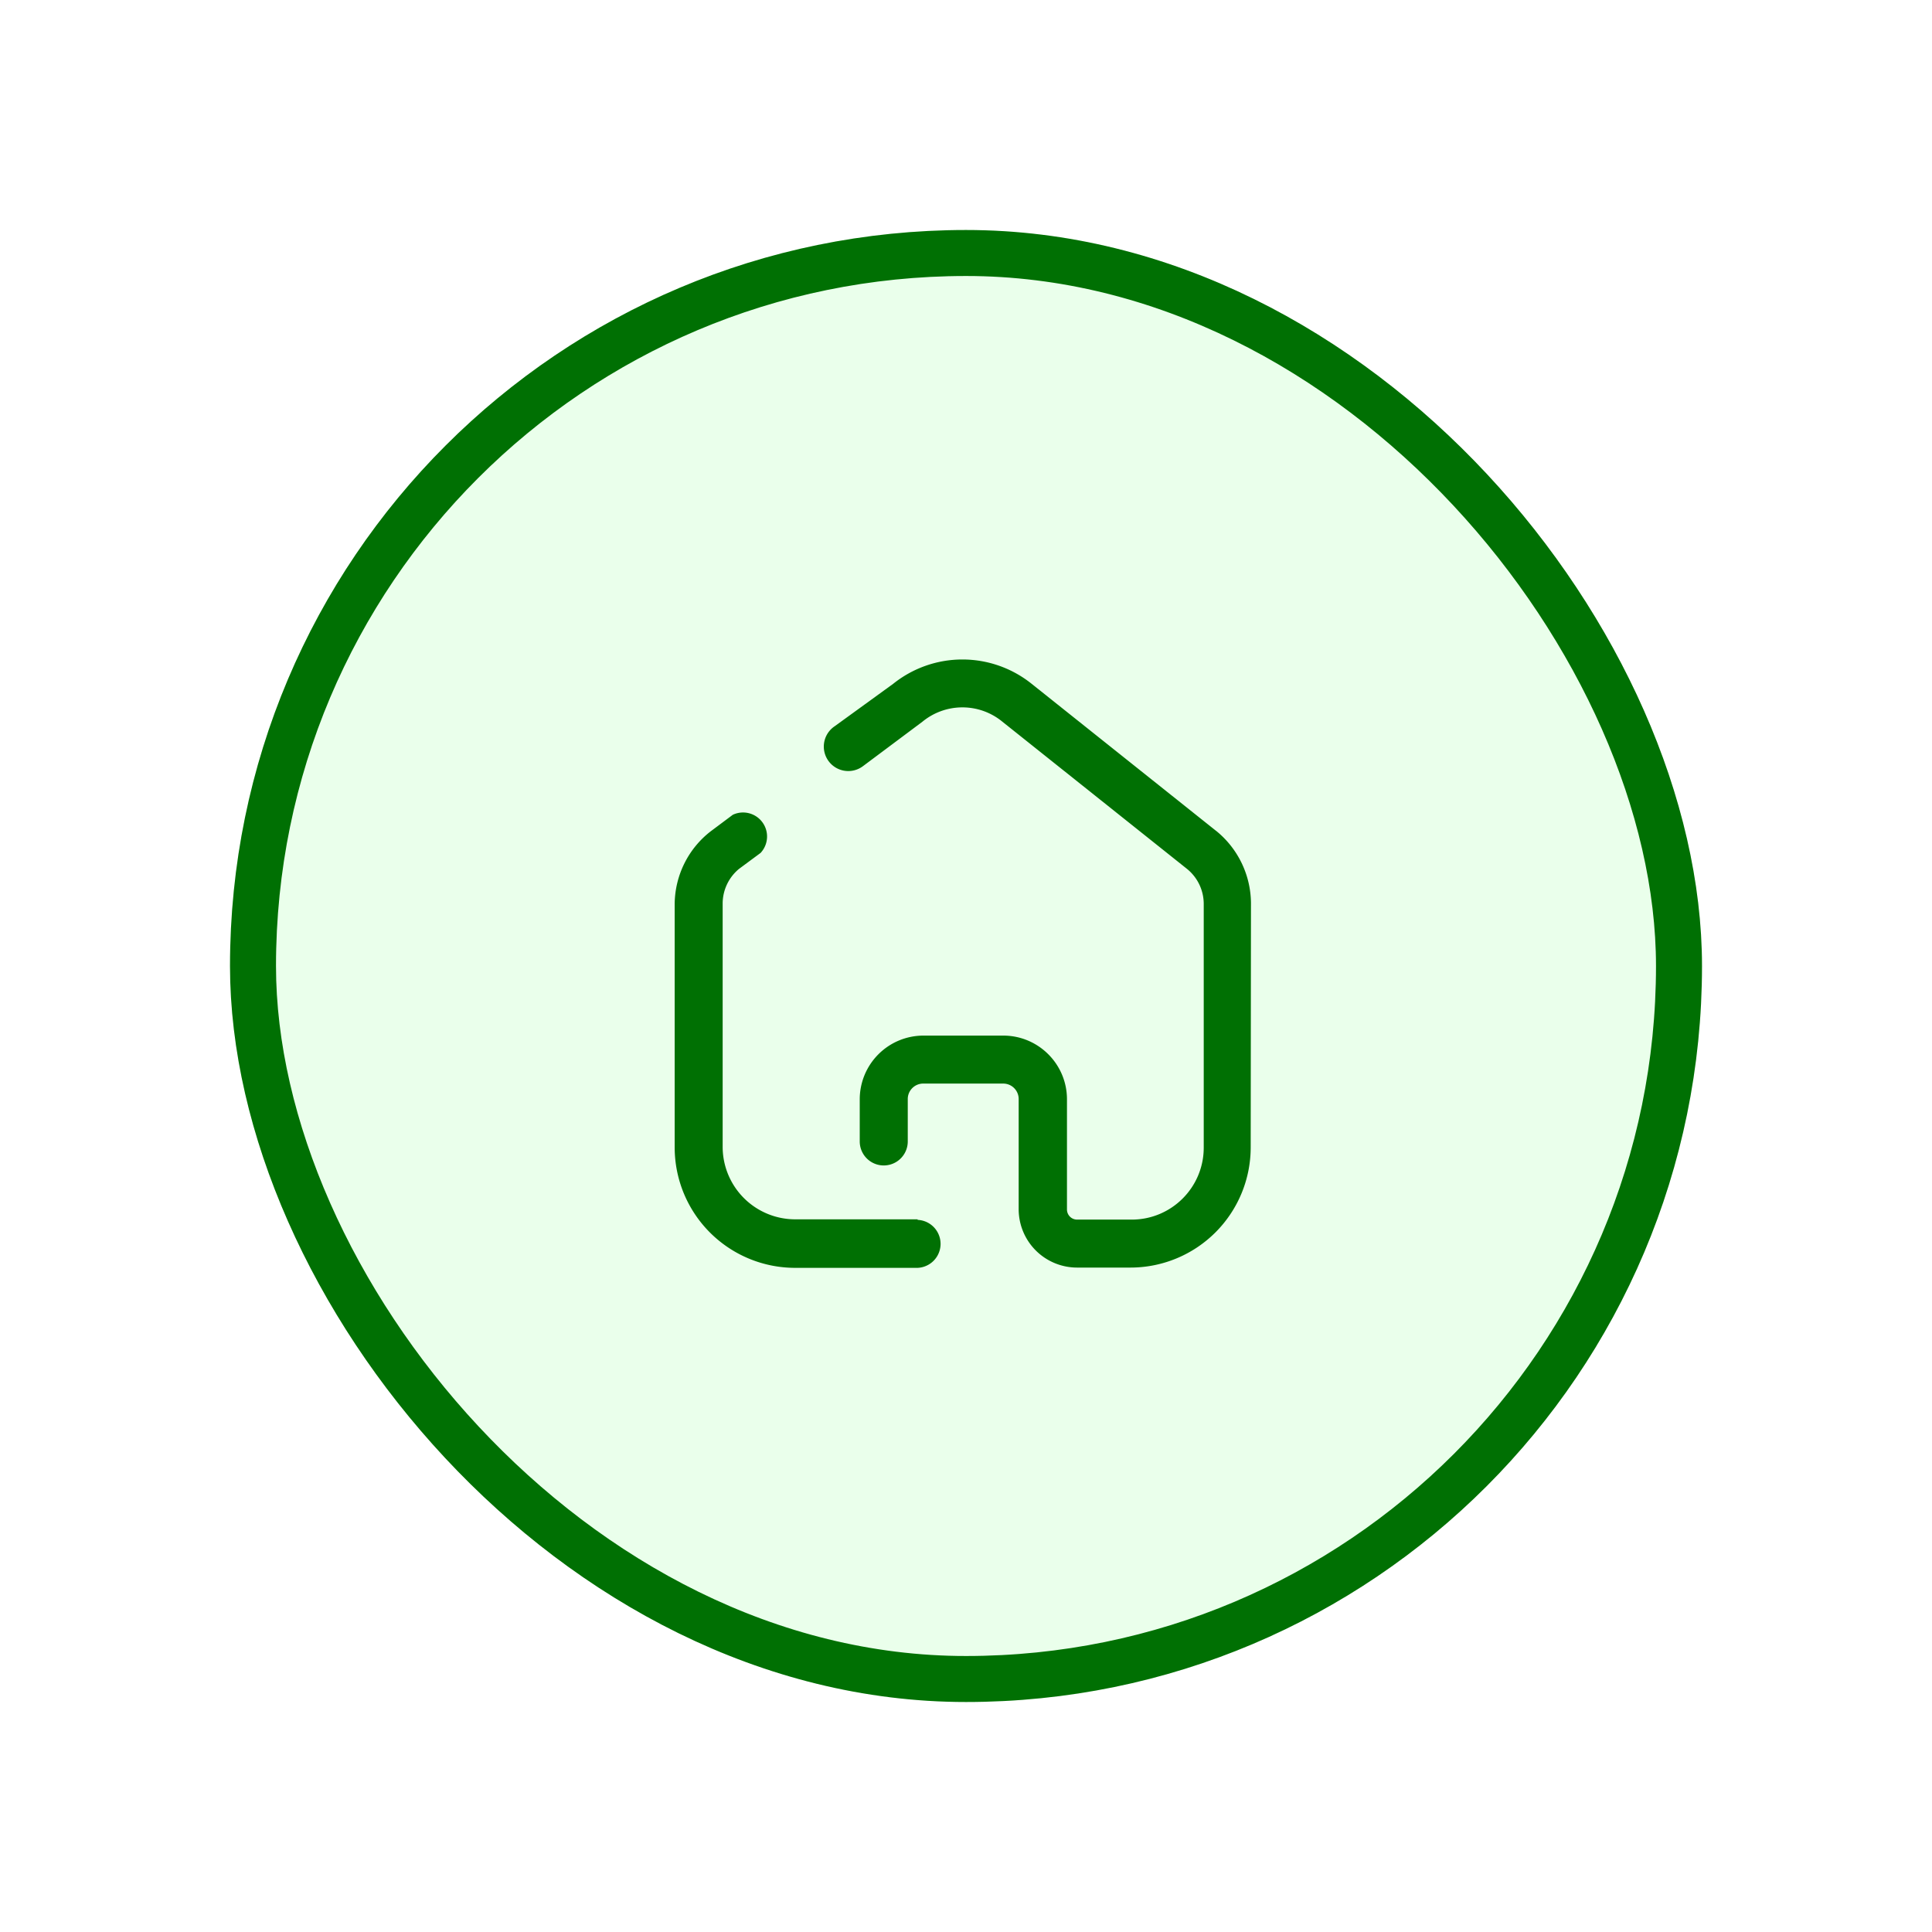 <svg width="42" height="42" fill="none" xmlns="http://www.w3.org/2000/svg">
  <g filter="url(#a)">
    <rect x="5" y="5" width="32" height="32" rx="16" fill="#EAFFEB"/>
    <path fill-rule="evenodd" clip-rule="evenodd" d="M26.435 18.06c.475.383.753.957.76 1.566l-.006 5.316a2.614 2.614 0 0 1-2.615 2.614h-1.16a1.27 1.27 0 0 1-1.269-1.263v-2.4a.336.336 0 0 0-.336-.337h-1.74a.336.336 0 0 0-.335.342v.916a.522.522 0 1 1-1.044 0v-.916a1.386 1.386 0 0 1 1.386-1.385h1.739c.763.003 1.38.623 1.38 1.385v2.395c0 .121.098.22.22.22h1.188c.865 0 1.565-.7 1.565-1.565v-5.31a.98.98 0 0 0-.37-.754l-4.006-3.194a1.368 1.368 0 0 0-1.74 0l-1.287.962a.532.532 0 1 1-.62-.864l1.27-.921a2.406 2.406 0 0 1 3.014 0l4.006 3.194Zm-9.153 8.447h2.666v.012a.522.522 0 0 1 0 1.043h-2.666a2.62 2.62 0 0 1-2.615-2.614v-5.31c.01-.614.297-1.19.783-1.566l.48-.359a.522.522 0 0 1 .604.829l-.47.348a.98.98 0 0 0-.354.748v5.304a1.577 1.577 0 0 0 1.572 1.565Z" fill="#007003"/>
    <rect x="5.5" y="5.5" width="31" height="31" rx="15.5" stroke="#007003"/>
  </g>
  <defs>
    <filter id="a" x="0" y="0" width="42" height="42" filterUnits="userSpaceOnUse" color-interpolation-filters="sRGB">
      <feFlood flood-opacity="0" result="BackgroundImageFix"/>
      <feColorMatrix in="SourceAlpha" values="0 0 0 0 0 0 0 0 0 0 0 0 0 0 0 0 0 0 127 0" result="hardAlpha"/>
      <feMorphology radius="2" in="SourceAlpha" result="effect1_dropShadow_21123_78144"/>
      <feOffset/>
      <feGaussianBlur stdDeviation="3.5"/>
      <feComposite in2="hardAlpha" operator="out"/>
      <feColorMatrix values="0 0 0 0 0.006 0 0 0 0 0.312 0 0 0 0 0 0 0 0 0.74 0"/>
      <feBlend in2="BackgroundImageFix" result="effect1_dropShadow_21123_78144"/>
      <feBlend in="SourceGraphic" in2="effect1_dropShadow_21123_78144" result="shape"/>
    </filter>
  </defs>
</svg>